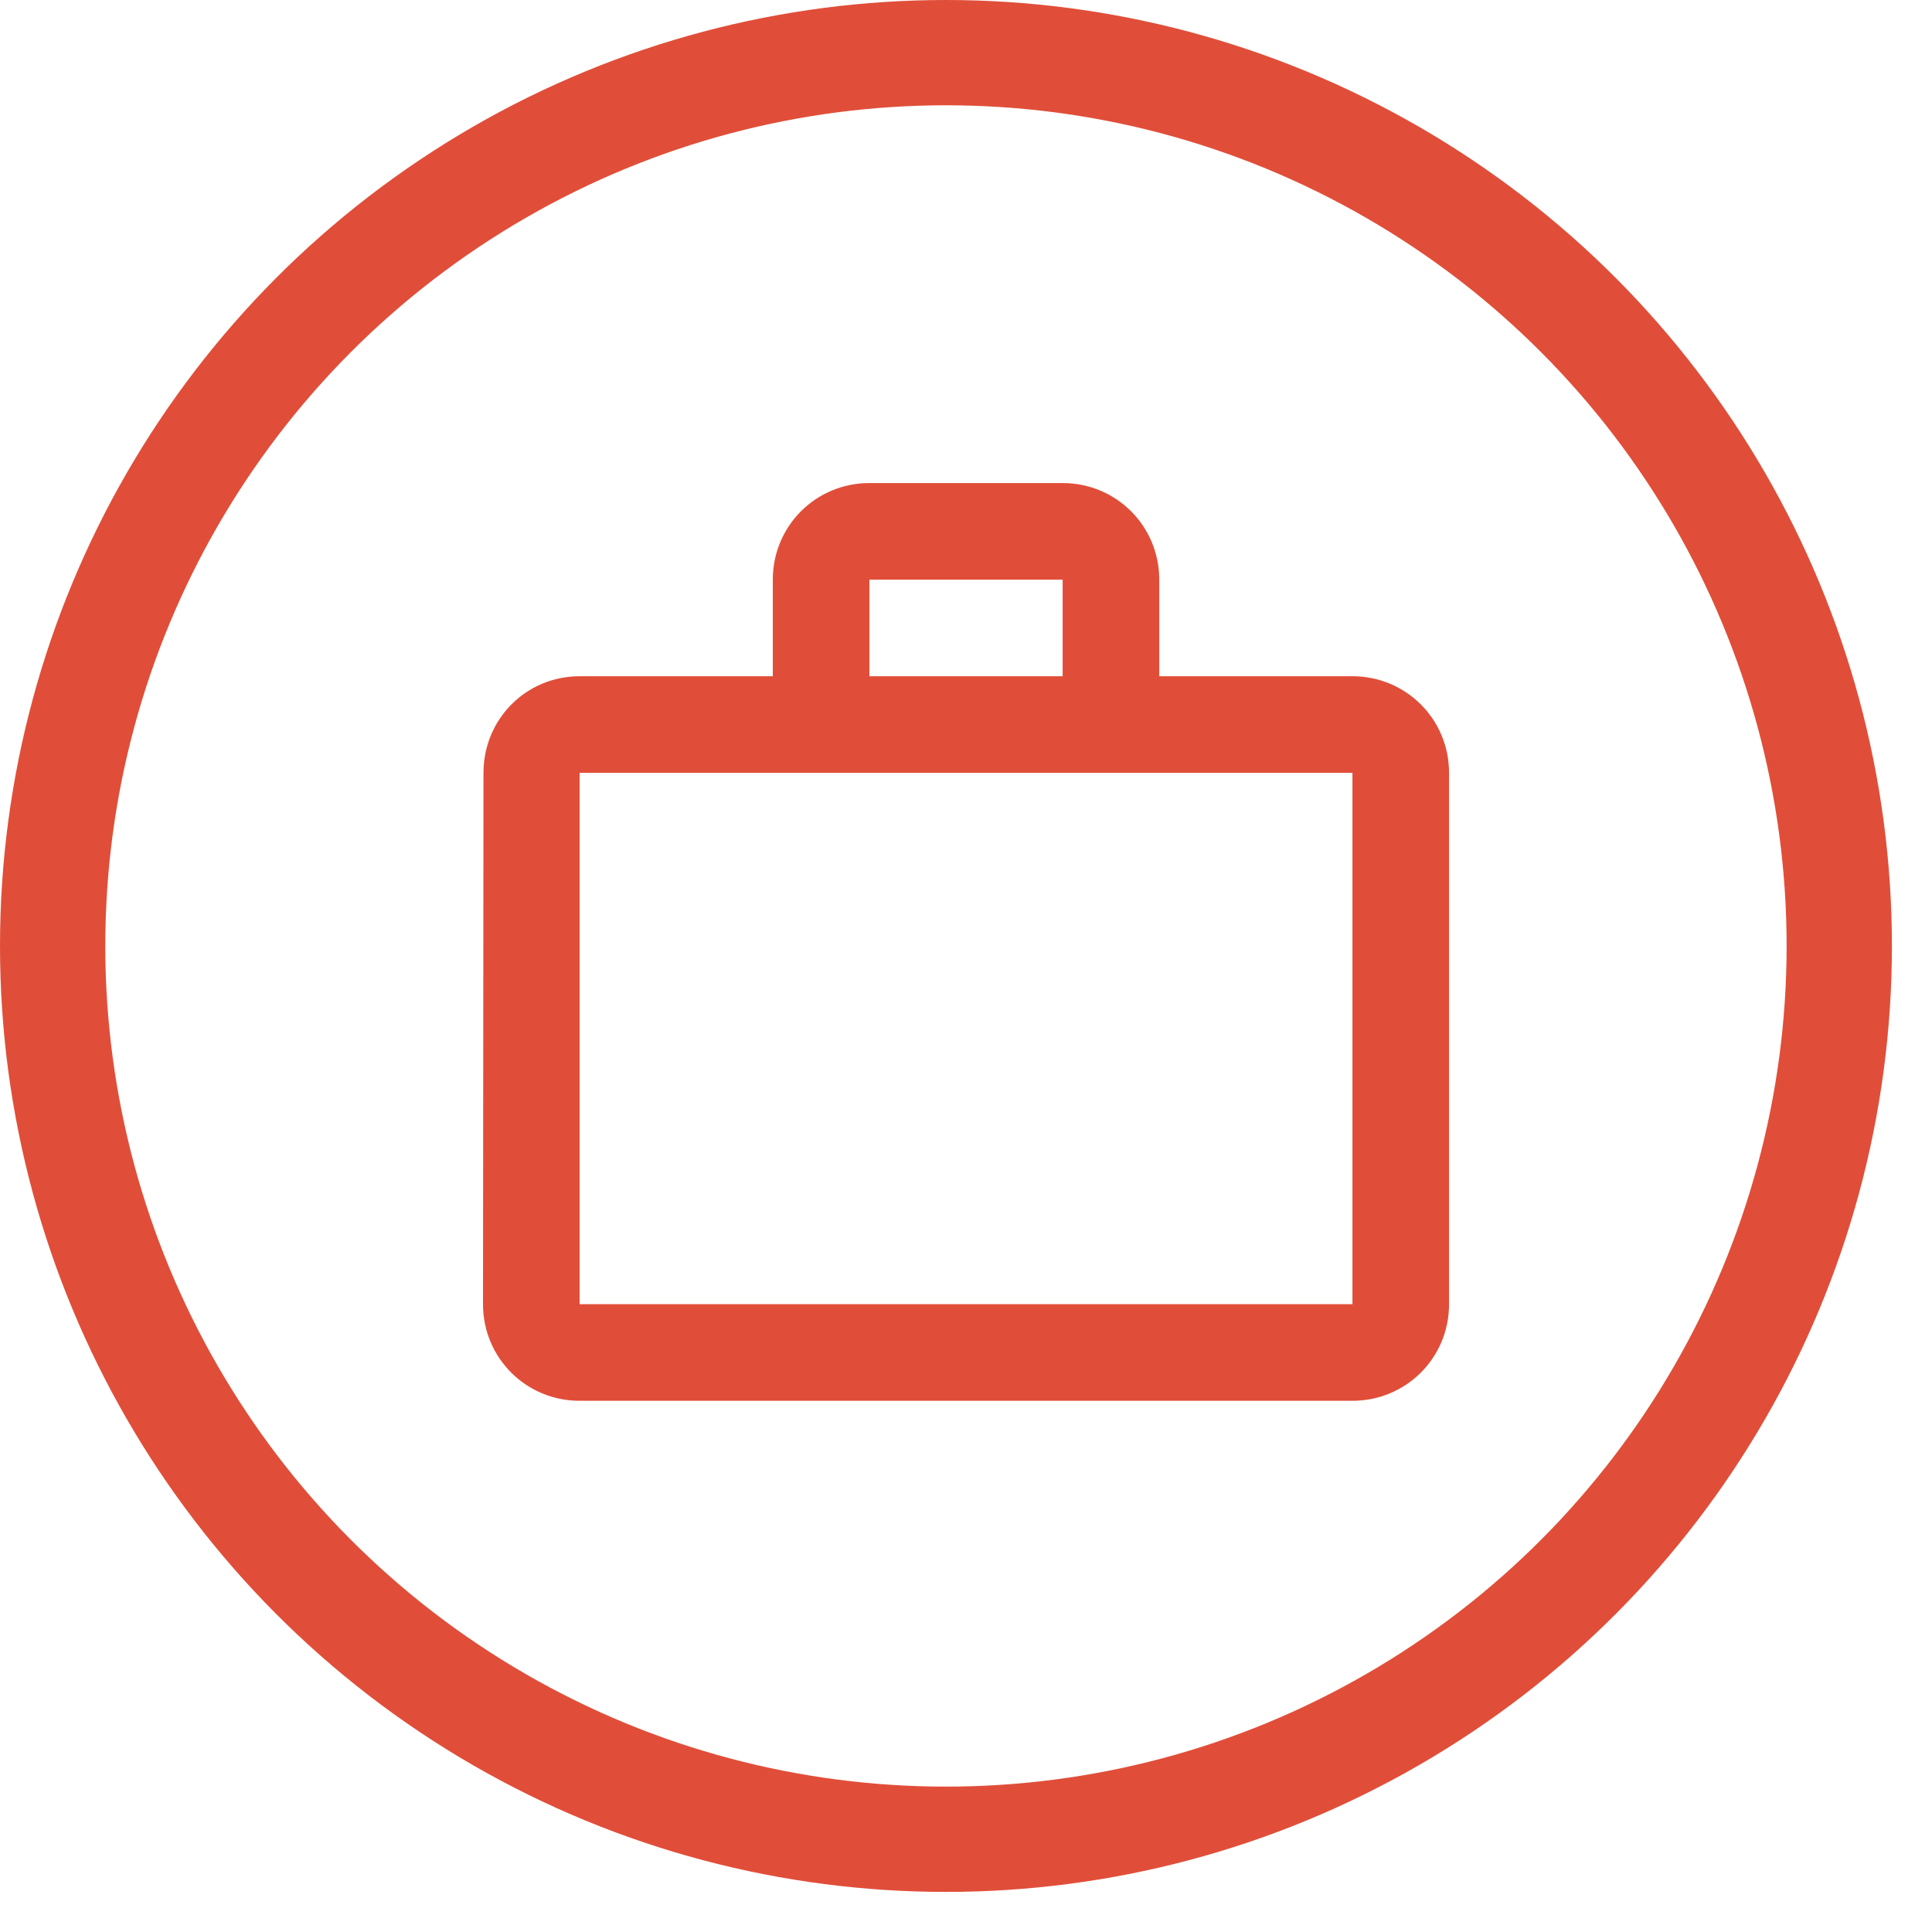 <svg width="40" height="40" viewBox="0 0 40 40" fill="none" xmlns="http://www.w3.org/2000/svg">
<circle cx="19.585" cy="19.585" r="18.495" stroke="#E04E39" stroke-width="2.18"/>
<path d="M22.001 14.001V12.001H18V14.001H22.001ZM12 16.001V27.002H28.001V16.001H12ZM28.001 14.001C29.111 14.001 30.001 14.891 30.001 16.001V27.002C30.001 28.112 29.111 29.002 28.001 29.002H12C10.89 29.002 10 28.112 10 27.002L10.01 16.001C10.01 14.891 10.89 14.001 12 14.001H16V12.001C16 10.891 16.89 10.001 18 10.001H22.001C23.111 10.001 24.001 10.891 24.001 12.001V14.001H28.001Z" fill="#E04E39"/>
</svg>
